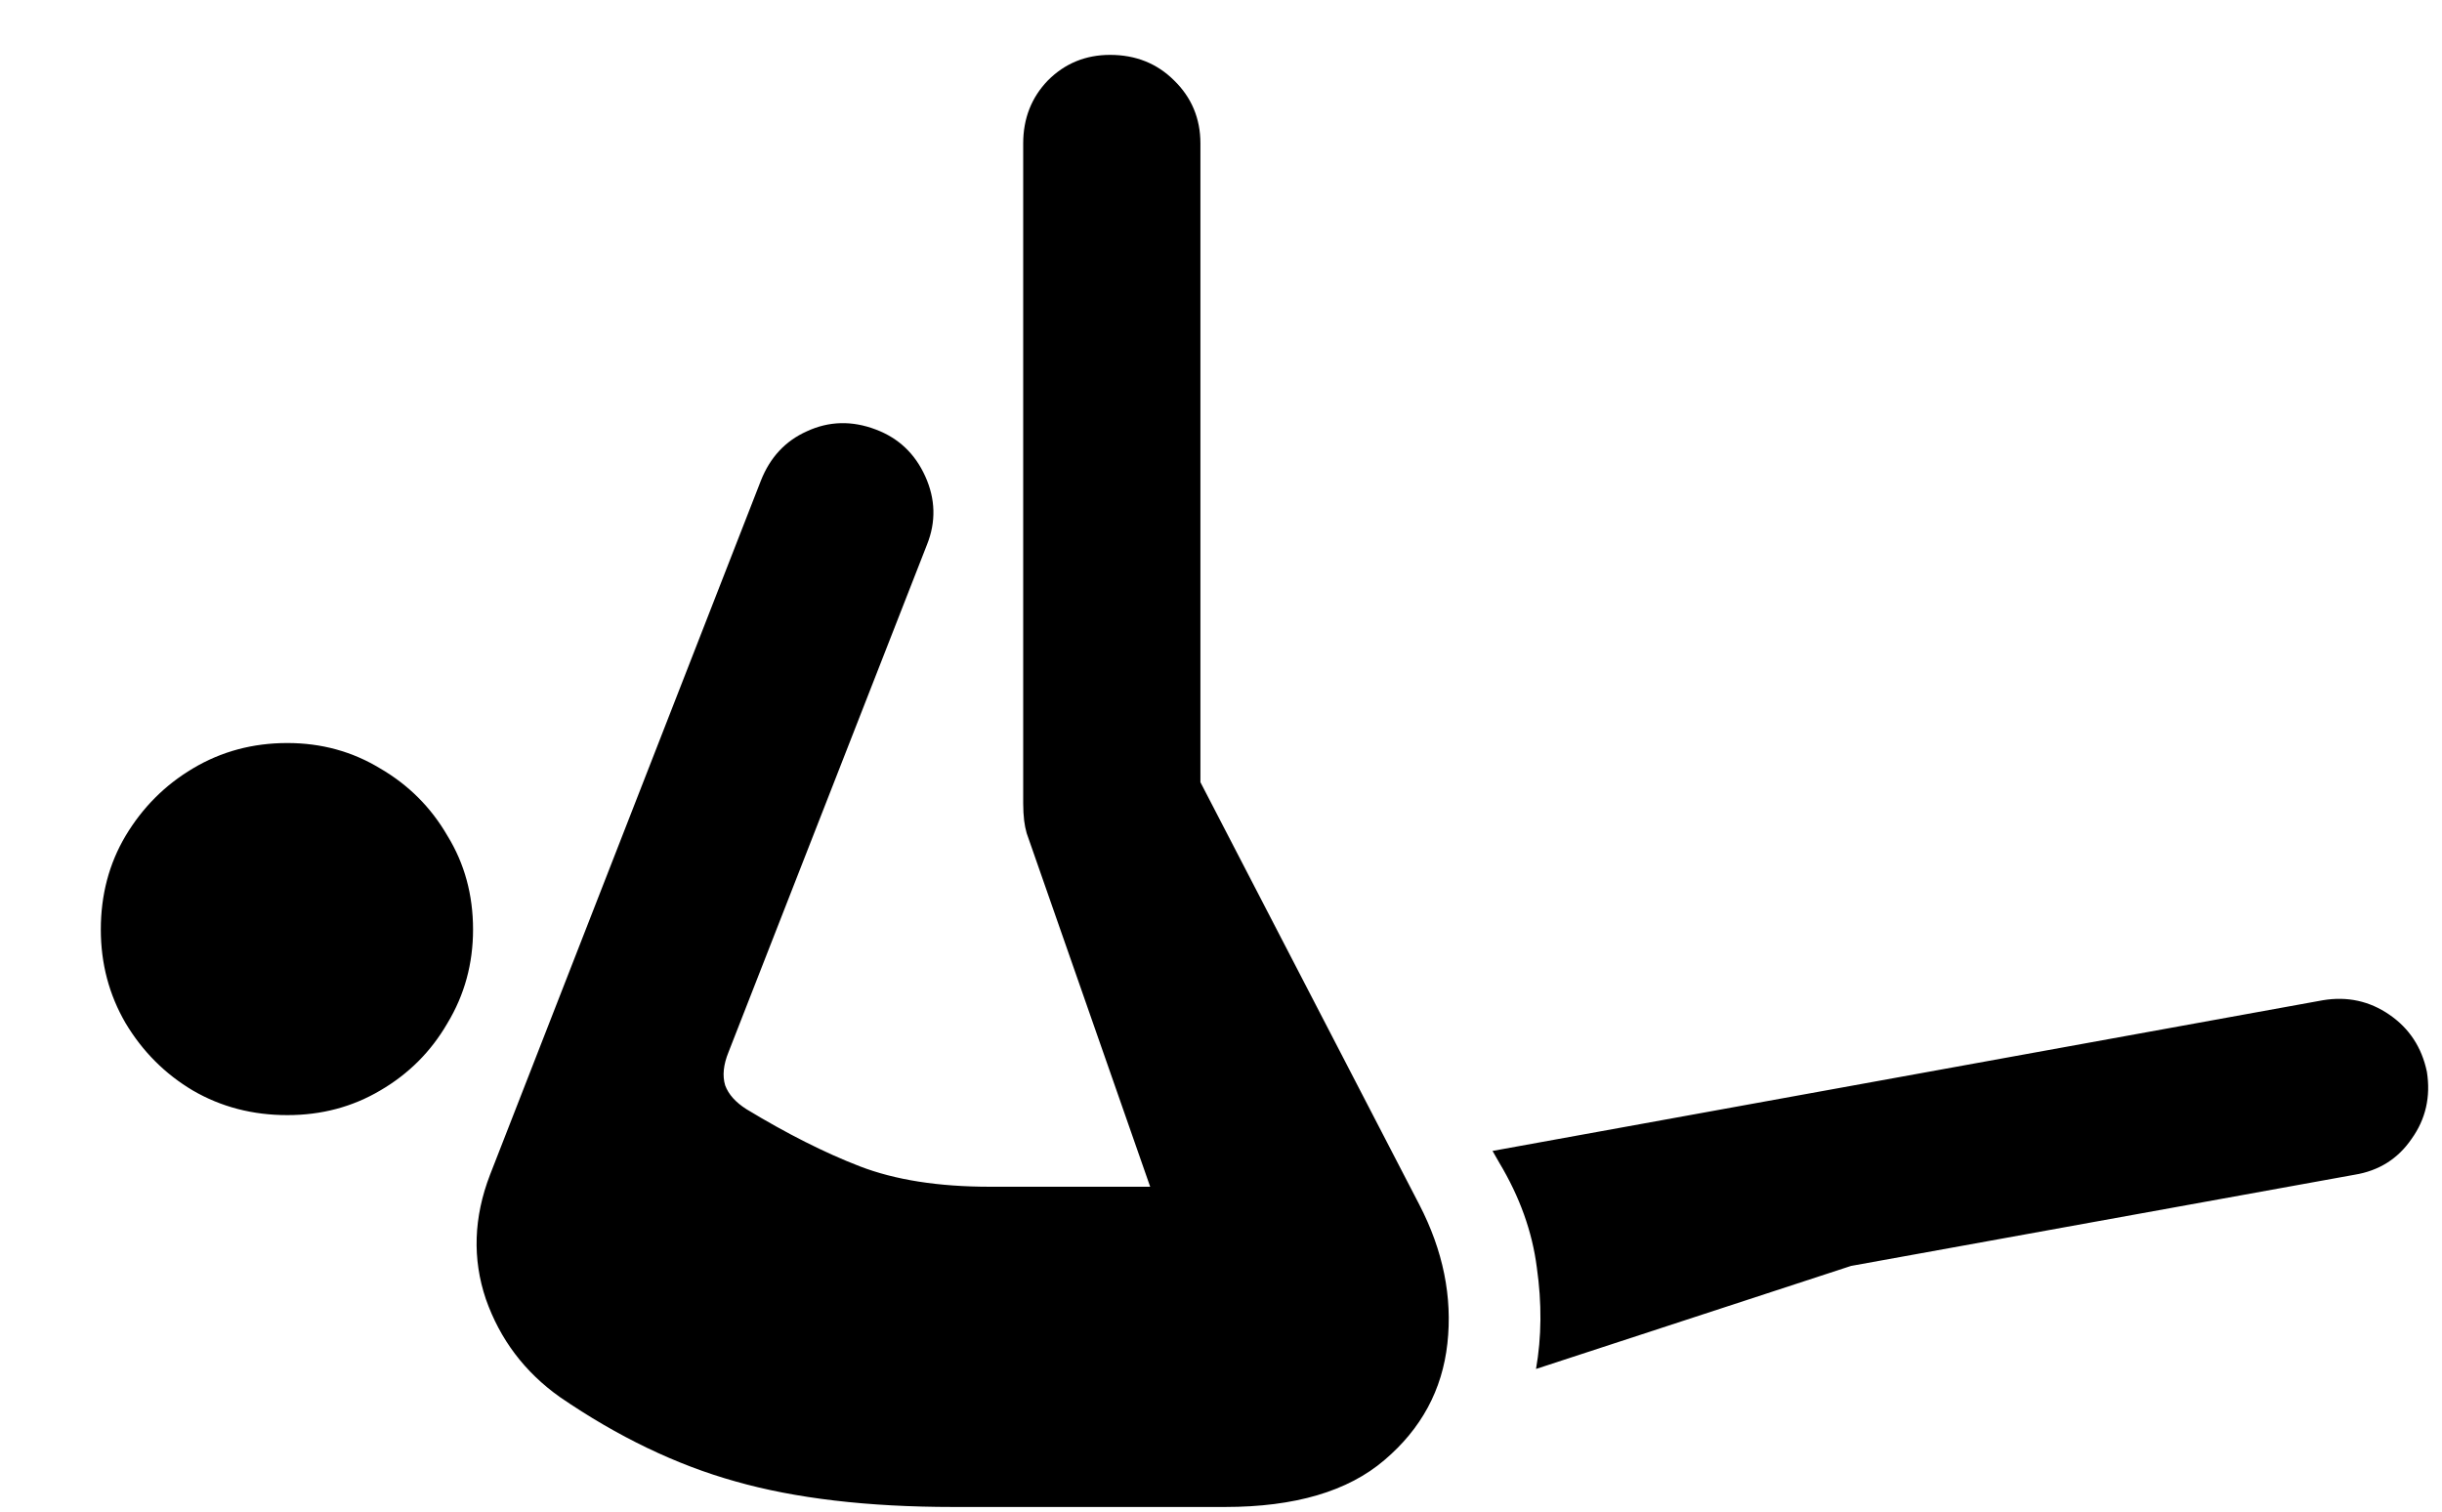 <svg width="21" height="13" viewBox="0 0 21 13" fill="none" xmlns="http://www.w3.org/2000/svg">
<path d="M2.471 9.59C2.764 9.59 3.03 9.52 3.27 9.378C3.514 9.236 3.707 9.043 3.848 8.799C3.995 8.555 4.068 8.287 4.068 7.994C4.068 7.696 3.995 7.427 3.848 7.188C3.707 6.944 3.514 6.751 3.27 6.609C3.03 6.463 2.764 6.39 2.471 6.39C2.173 6.39 1.902 6.463 1.658 6.609C1.419 6.751 1.226 6.944 1.08 7.188C0.938 7.427 0.867 7.696 0.867 7.994C0.867 8.287 0.938 8.555 1.08 8.799C1.226 9.043 1.419 9.236 1.658 9.378C1.902 9.52 2.173 9.59 2.471 9.59ZM4.214 10.103C4.073 10.469 4.061 10.826 4.178 11.172C4.3 11.519 4.512 11.8 4.815 12.015C5.313 12.356 5.816 12.598 6.324 12.74C6.836 12.886 7.461 12.96 8.199 12.96H10.535C11.136 12.96 11.592 12.825 11.905 12.557C12.222 12.288 12.403 11.954 12.447 11.553C12.491 11.153 12.41 10.755 12.205 10.359L10.323 6.727V1.233C10.323 1.019 10.247 0.838 10.096 0.691C9.949 0.545 9.766 0.472 9.546 0.472C9.336 0.472 9.158 0.545 9.012 0.691C8.87 0.838 8.799 1.019 8.799 1.233V6.91C8.799 6.963 8.802 7.012 8.807 7.056C8.812 7.095 8.819 7.132 8.829 7.166L9.891 10.206H8.514C8.069 10.206 7.696 10.147 7.393 10.03C7.09 9.913 6.766 9.749 6.419 9.539C6.326 9.48 6.265 9.412 6.236 9.334C6.211 9.251 6.221 9.156 6.265 9.048L7.972 4.683C8.05 4.488 8.045 4.292 7.957 4.097C7.869 3.902 7.728 3.768 7.532 3.694C7.327 3.616 7.129 3.621 6.939 3.709C6.753 3.792 6.622 3.934 6.543 4.134L4.214 10.103ZM13.209 11.773L15.918 10.887L20.247 10.103C20.457 10.069 20.621 9.966 20.738 9.795C20.86 9.625 20.904 9.432 20.87 9.217C20.826 9.007 20.718 8.843 20.547 8.726C20.377 8.609 20.186 8.567 19.976 8.602L12.835 9.898L12.894 10.001C13.069 10.293 13.177 10.594 13.216 10.901C13.26 11.209 13.257 11.499 13.209 11.773Z" fill="black"/>
</svg>
